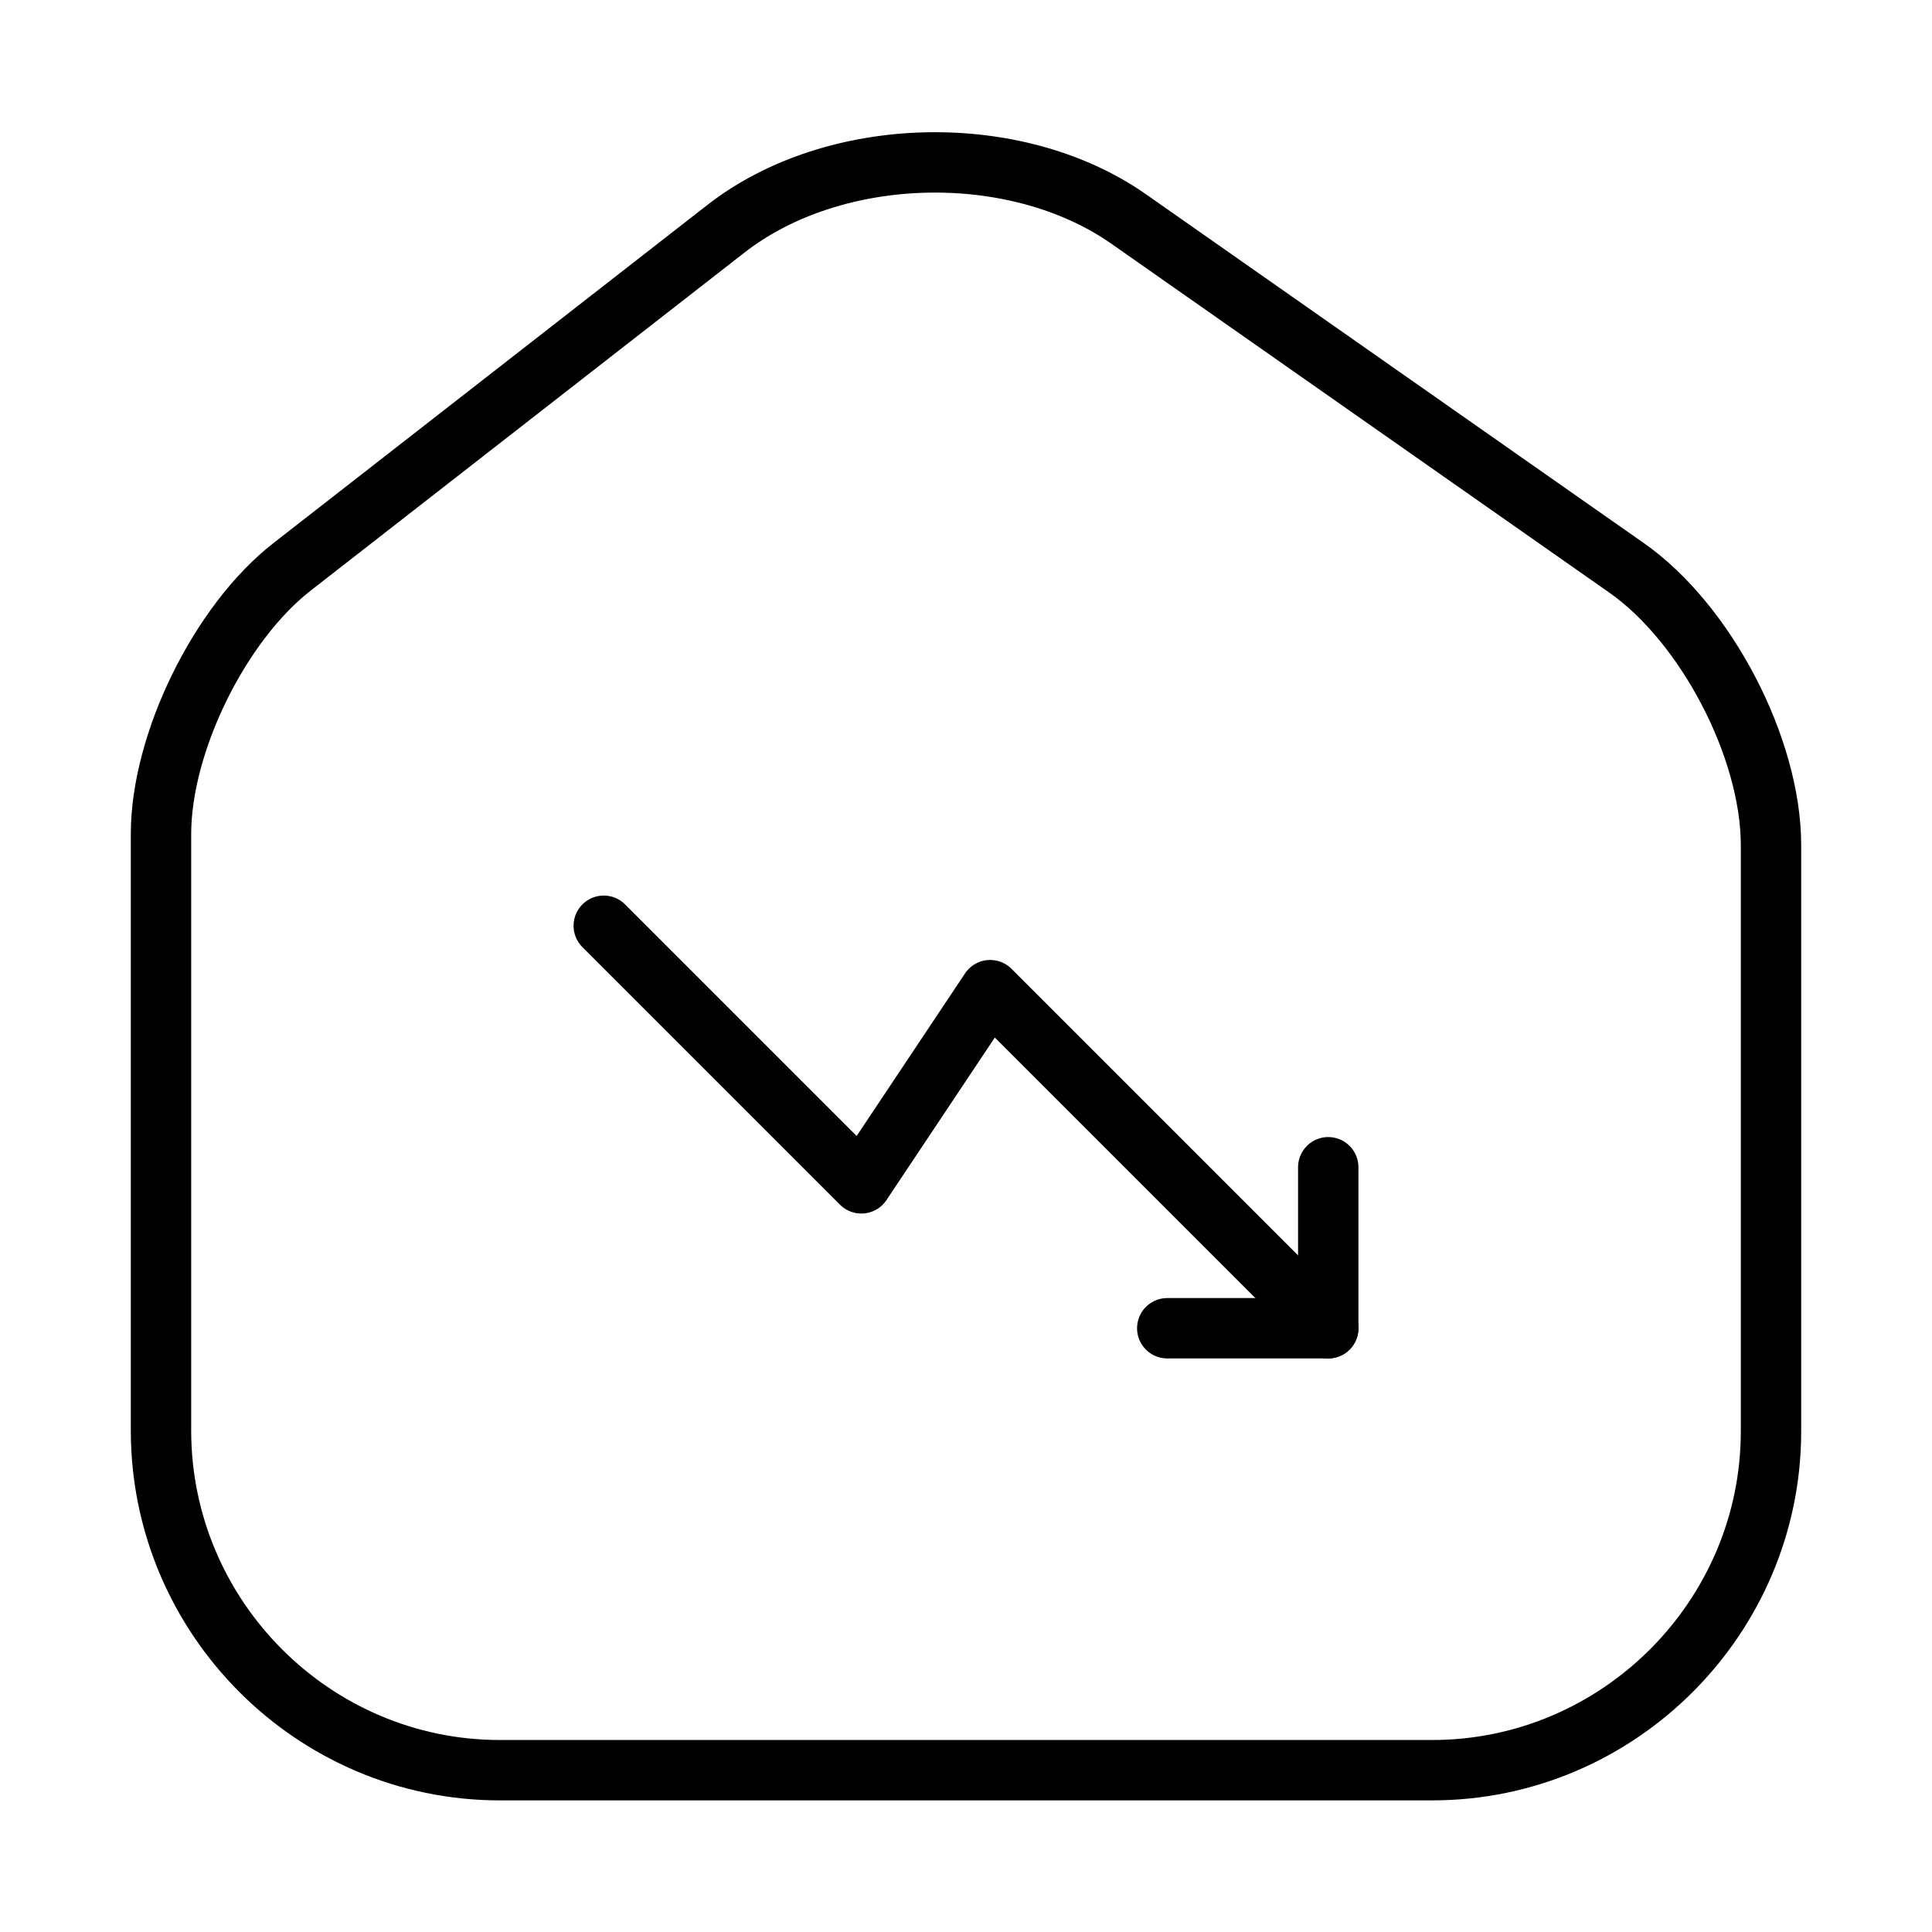 <svg width="48" height="48" viewBox="0 0 48 48" fill="none" xmlns="http://www.w3.org/2000/svg">
<path d="M18.04 5.68L7.26 14.08C5.46 15.48 4 18.46 4 20.72V35.54C4 40.18 7.78 43.98 12.42 43.98H35.58C40.22 43.98 44 40.18 44 35.56V21C44 18.58 42.38 15.48 40.4 14.1L28.04 5.44C25.24 3.48 20.74 3.58 18.04 5.68Z" stroke="black" stroke-width="1.5" stroke-linecap="round" stroke-linejoin="round"/>
<path d="M33 33L24.6 24.6L21.4 29.4L15 23" stroke="black" stroke-width="1.5" stroke-linecap="round" stroke-linejoin="round"/>
<path d="M29 33H33V29" stroke="black" stroke-width="1.5" stroke-linecap="round" stroke-linejoin="round"/>
</svg>
